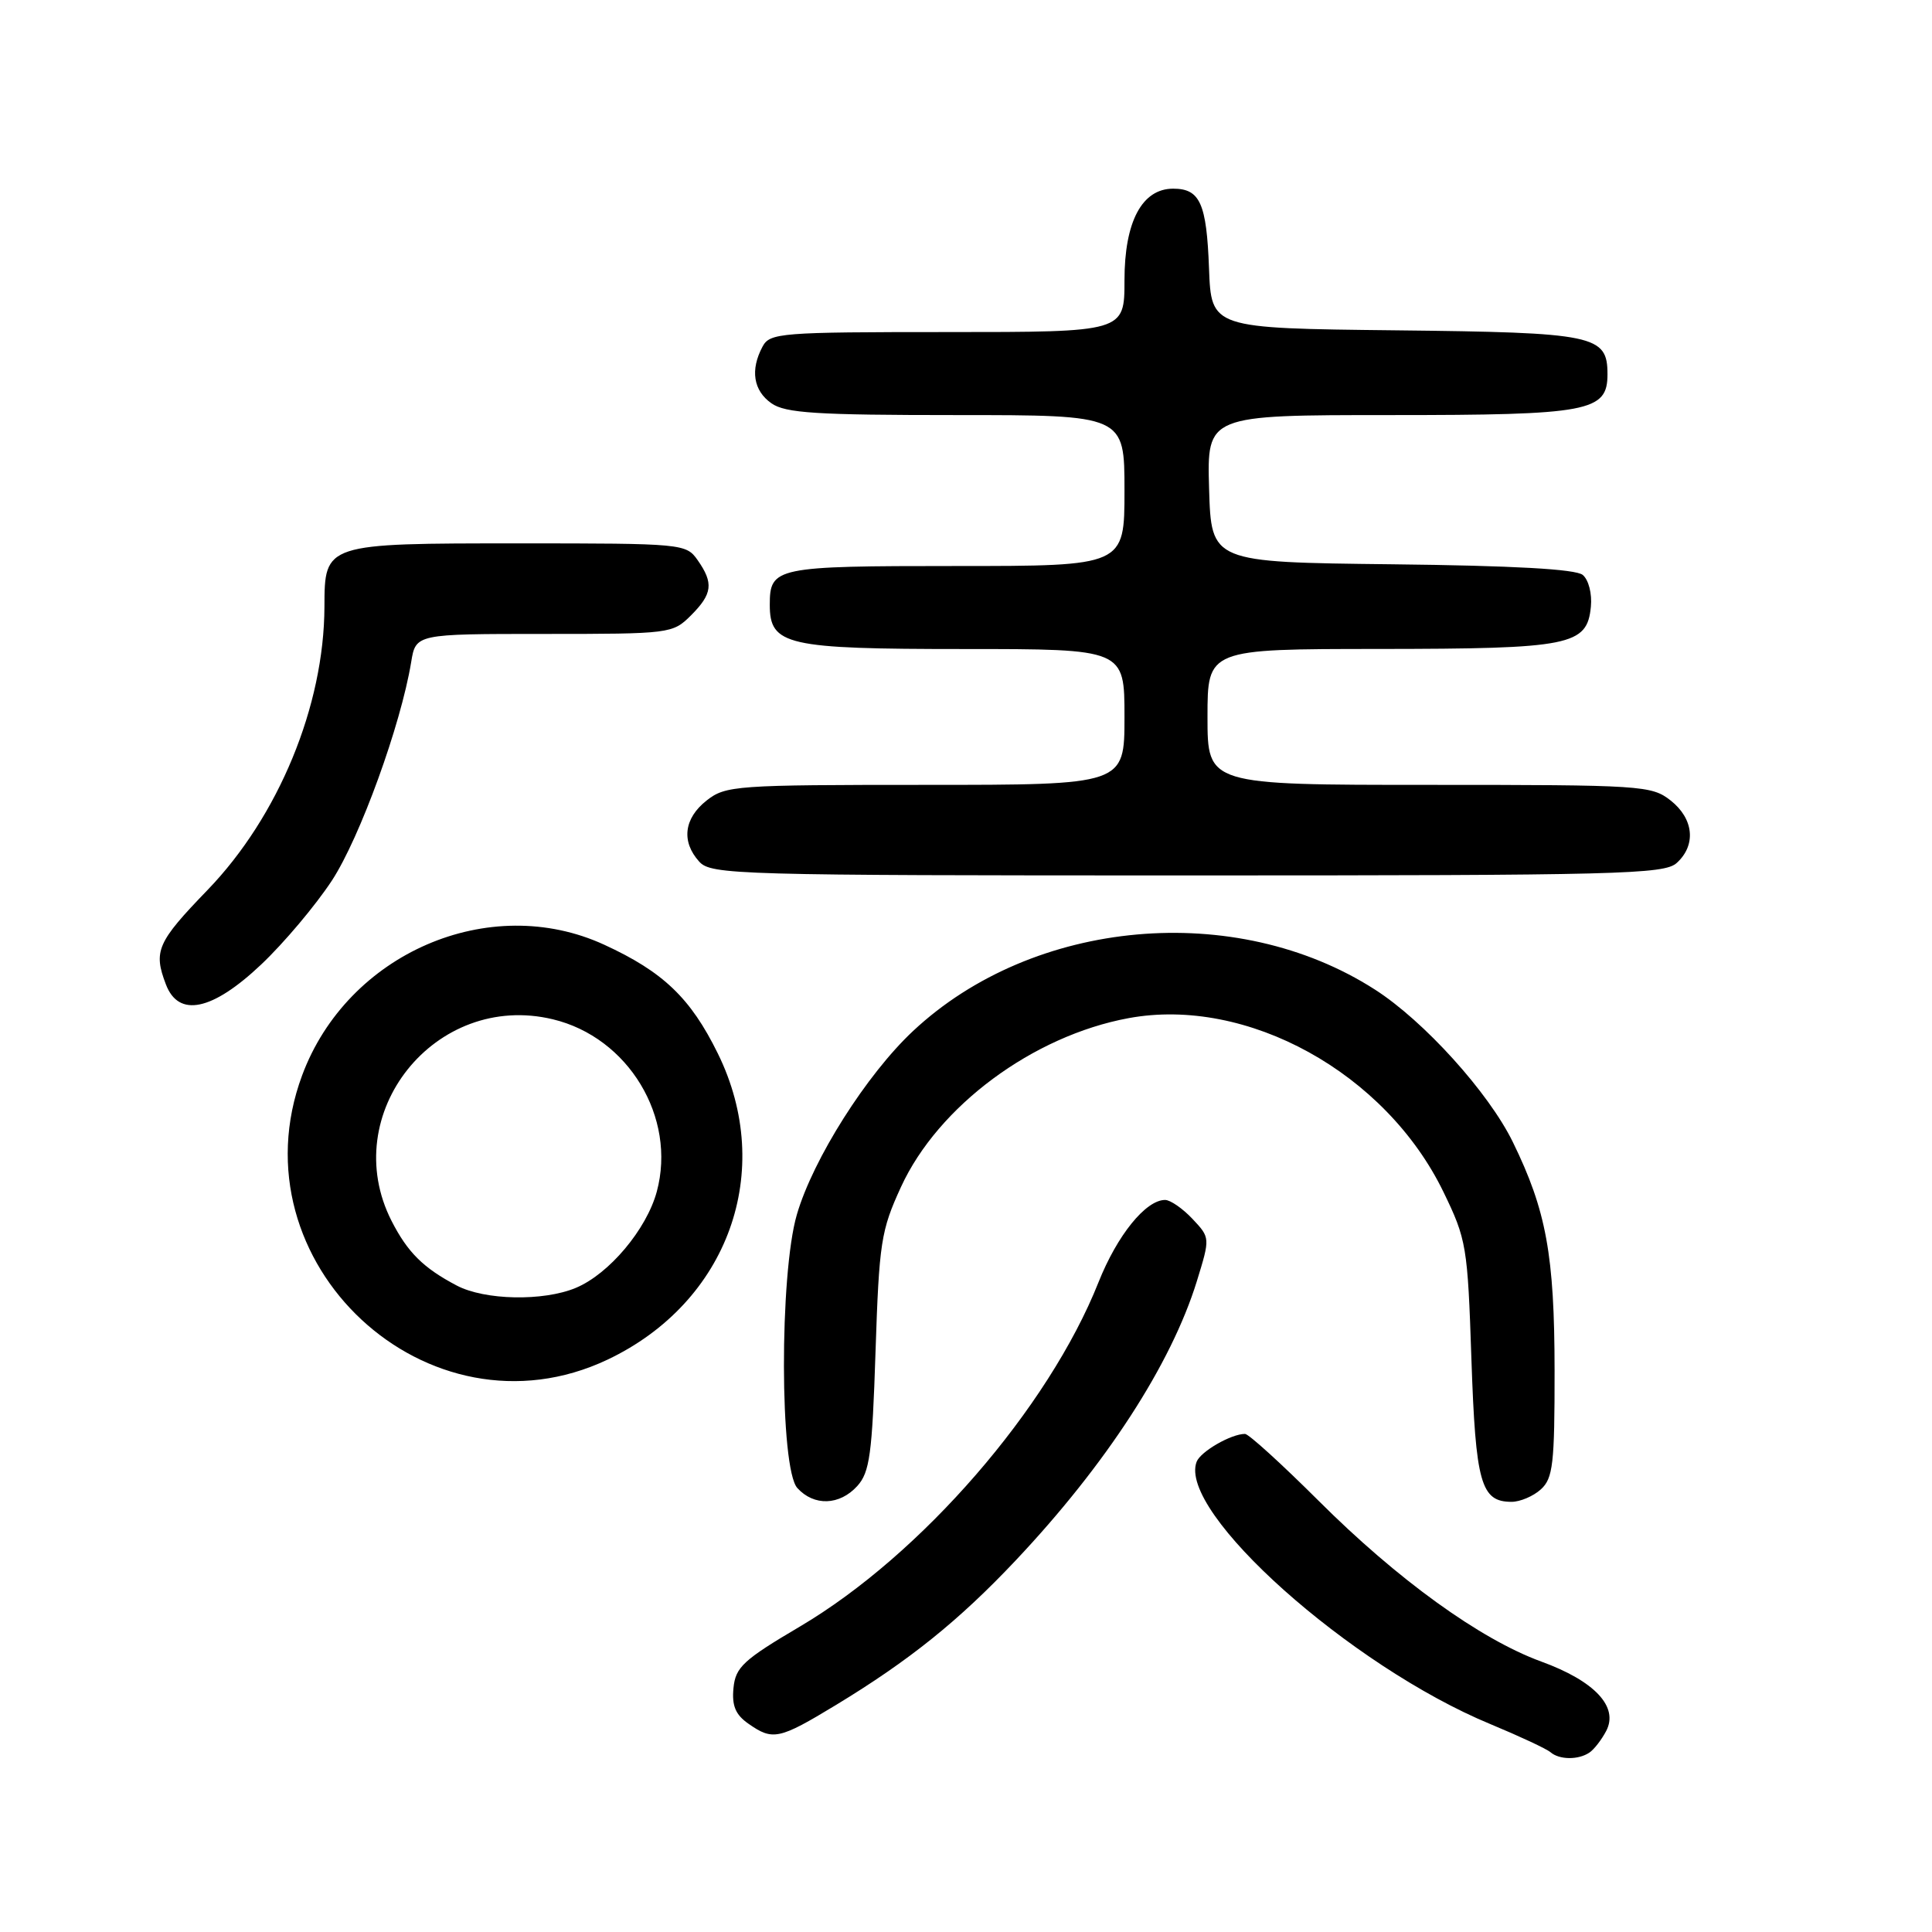 <?xml version="1.0" encoding="UTF-8" standalone="no"?>
<!DOCTYPE svg PUBLIC "-//W3C//DTD SVG 1.1//EN" "http://www.w3.org/Graphics/SVG/1.1/DTD/svg11.dtd" >
<svg xmlns="http://www.w3.org/2000/svg" xmlns:xlink="http://www.w3.org/1999/xlink" version="1.1" viewBox="0 0 256 256">
 <g >
 <path fill="currentColor"
d=" M 210.60 232.23 C 211.21 231.83 212.21 230.54 212.83 229.36 C 214.51 226.16 211.30 222.74 204.21 220.16 C 196.13 217.21 185.17 209.30 174.67 198.81 C 169.81 193.97 165.45 190.00 164.97 190.00 C 163.13 190.00 159.09 192.33 158.56 193.69 C 156.02 200.32 178.93 220.78 197.50 228.46 C 201.35 230.06 204.93 231.73 205.45 232.18 C 206.62 233.19 209.13 233.22 210.60 232.23 Z  M 110.77 225.92 C 120.48 220.03 127.05 214.75 134.55 206.80 C 146.55 194.08 155.18 180.79 158.59 169.76 C 160.36 164.01 160.36 164.01 158.01 161.51 C 156.71 160.13 155.08 159.00 154.38 159.00 C 151.82 159.00 148.04 163.67 145.56 169.90 C 138.93 186.59 122.07 206.03 106.00 215.52 C 98.49 219.95 97.46 220.91 97.19 223.67 C 96.96 226.02 97.46 227.21 99.17 228.40 C 102.40 230.67 103.23 230.49 110.77 225.92 Z  M 113.60 196.90 C 115.24 195.08 115.57 192.69 116.01 179.15 C 116.49 164.61 116.73 163.06 119.39 157.27 C 124.31 146.56 136.87 137.25 149.54 134.91 C 165.22 132.01 183.60 142.15 191.26 157.93 C 194.32 164.24 194.47 165.11 194.97 180.10 C 195.53 196.53 196.22 199.00 200.29 199.00 C 201.42 199.00 203.17 198.26 204.17 197.35 C 205.78 195.89 206.00 193.99 205.99 181.60 C 205.98 166.31 204.89 160.39 200.46 151.33 C 197.25 144.76 188.68 135.28 182.18 131.12 C 163.73 119.28 136.94 121.68 120.99 136.61 C 114.84 142.36 107.73 153.58 105.59 160.93 C 103.27 168.85 103.32 194.59 105.65 197.17 C 107.86 199.60 111.25 199.49 113.60 196.90 Z  M 80.50 180.16 C 96.50 172.57 102.78 155.15 95.11 139.58 C 91.50 132.24 87.87 128.77 80.06 125.18 C 64.84 118.18 46.03 126.32 40.03 142.50 C 30.82 167.31 56.73 191.42 80.50 180.16 Z  M 34.60 127.81 C 37.62 124.96 41.84 119.94 43.99 116.66 C 47.70 110.97 53.11 96.06 54.48 87.75 C 55.09 84.00 55.09 84.00 72.09 84.00 C 88.81 84.00 89.13 83.96 91.55 81.55 C 94.41 78.69 94.58 77.27 92.44 74.22 C 90.91 72.04 90.49 72.00 68.77 72.00 C 42.99 72.00 43.01 72.00 42.99 80.40 C 42.95 93.54 36.90 108.19 27.50 117.93 C 20.82 124.84 20.30 126.03 21.98 130.43 C 23.66 134.87 28.12 133.94 34.60 127.81 Z  M 222.17 114.35 C 224.78 111.99 224.44 108.49 221.37 106.07 C 218.84 104.08 217.56 104.00 189.37 104.00 C 160.00 104.00 160.00 104.00 160.00 95.00 C 160.00 86.00 160.00 86.00 182.75 85.99 C 208.12 85.97 210.30 85.54 210.80 80.39 C 210.97 78.67 210.50 76.83 209.72 76.18 C 208.79 75.41 200.56 74.95 184.42 74.77 C 160.50 74.50 160.50 74.50 160.21 64.75 C 159.93 55.00 159.93 55.00 184.24 55.00 C 210.56 55.00 213.00 54.54 213.00 49.60 C 213.00 44.40 211.38 44.06 184.94 43.77 C 160.50 43.50 160.50 43.50 160.20 35.55 C 159.88 26.94 159.01 25.00 155.45 25.00 C 151.32 25.00 149.00 29.37 149.00 37.13 C 149.00 44.00 149.00 44.00 125.54 44.00 C 103.36 44.00 102.01 44.11 101.04 45.93 C 99.39 49.01 99.82 51.76 102.22 53.44 C 104.07 54.74 108.18 55.00 126.72 55.00 C 149.00 55.00 149.00 55.00 149.00 65.00 C 149.00 75.00 149.00 75.00 126.70 75.00 C 102.74 75.00 102.00 75.15 102.00 80.14 C 102.00 85.50 104.19 86.00 127.72 86.00 C 149.00 86.00 149.00 86.00 149.00 95.00 C 149.00 104.00 149.00 104.00 122.63 104.00 C 97.48 104.00 96.15 104.09 93.63 106.07 C 90.62 108.44 90.25 111.52 92.65 114.17 C 94.22 115.91 97.55 116.00 157.33 116.00 C 214.56 116.00 220.51 115.85 222.17 114.35 Z  M 60.50 170.33 C 56.09 168.01 54.01 165.94 51.89 161.79 C 44.66 147.61 57.67 131.32 73.25 135.06 C 83.27 137.46 89.67 148.07 87.03 157.89 C 85.68 162.89 80.71 168.81 76.30 170.65 C 71.99 172.45 64.21 172.30 60.50 170.33 Z "/>
</g>
</svg>